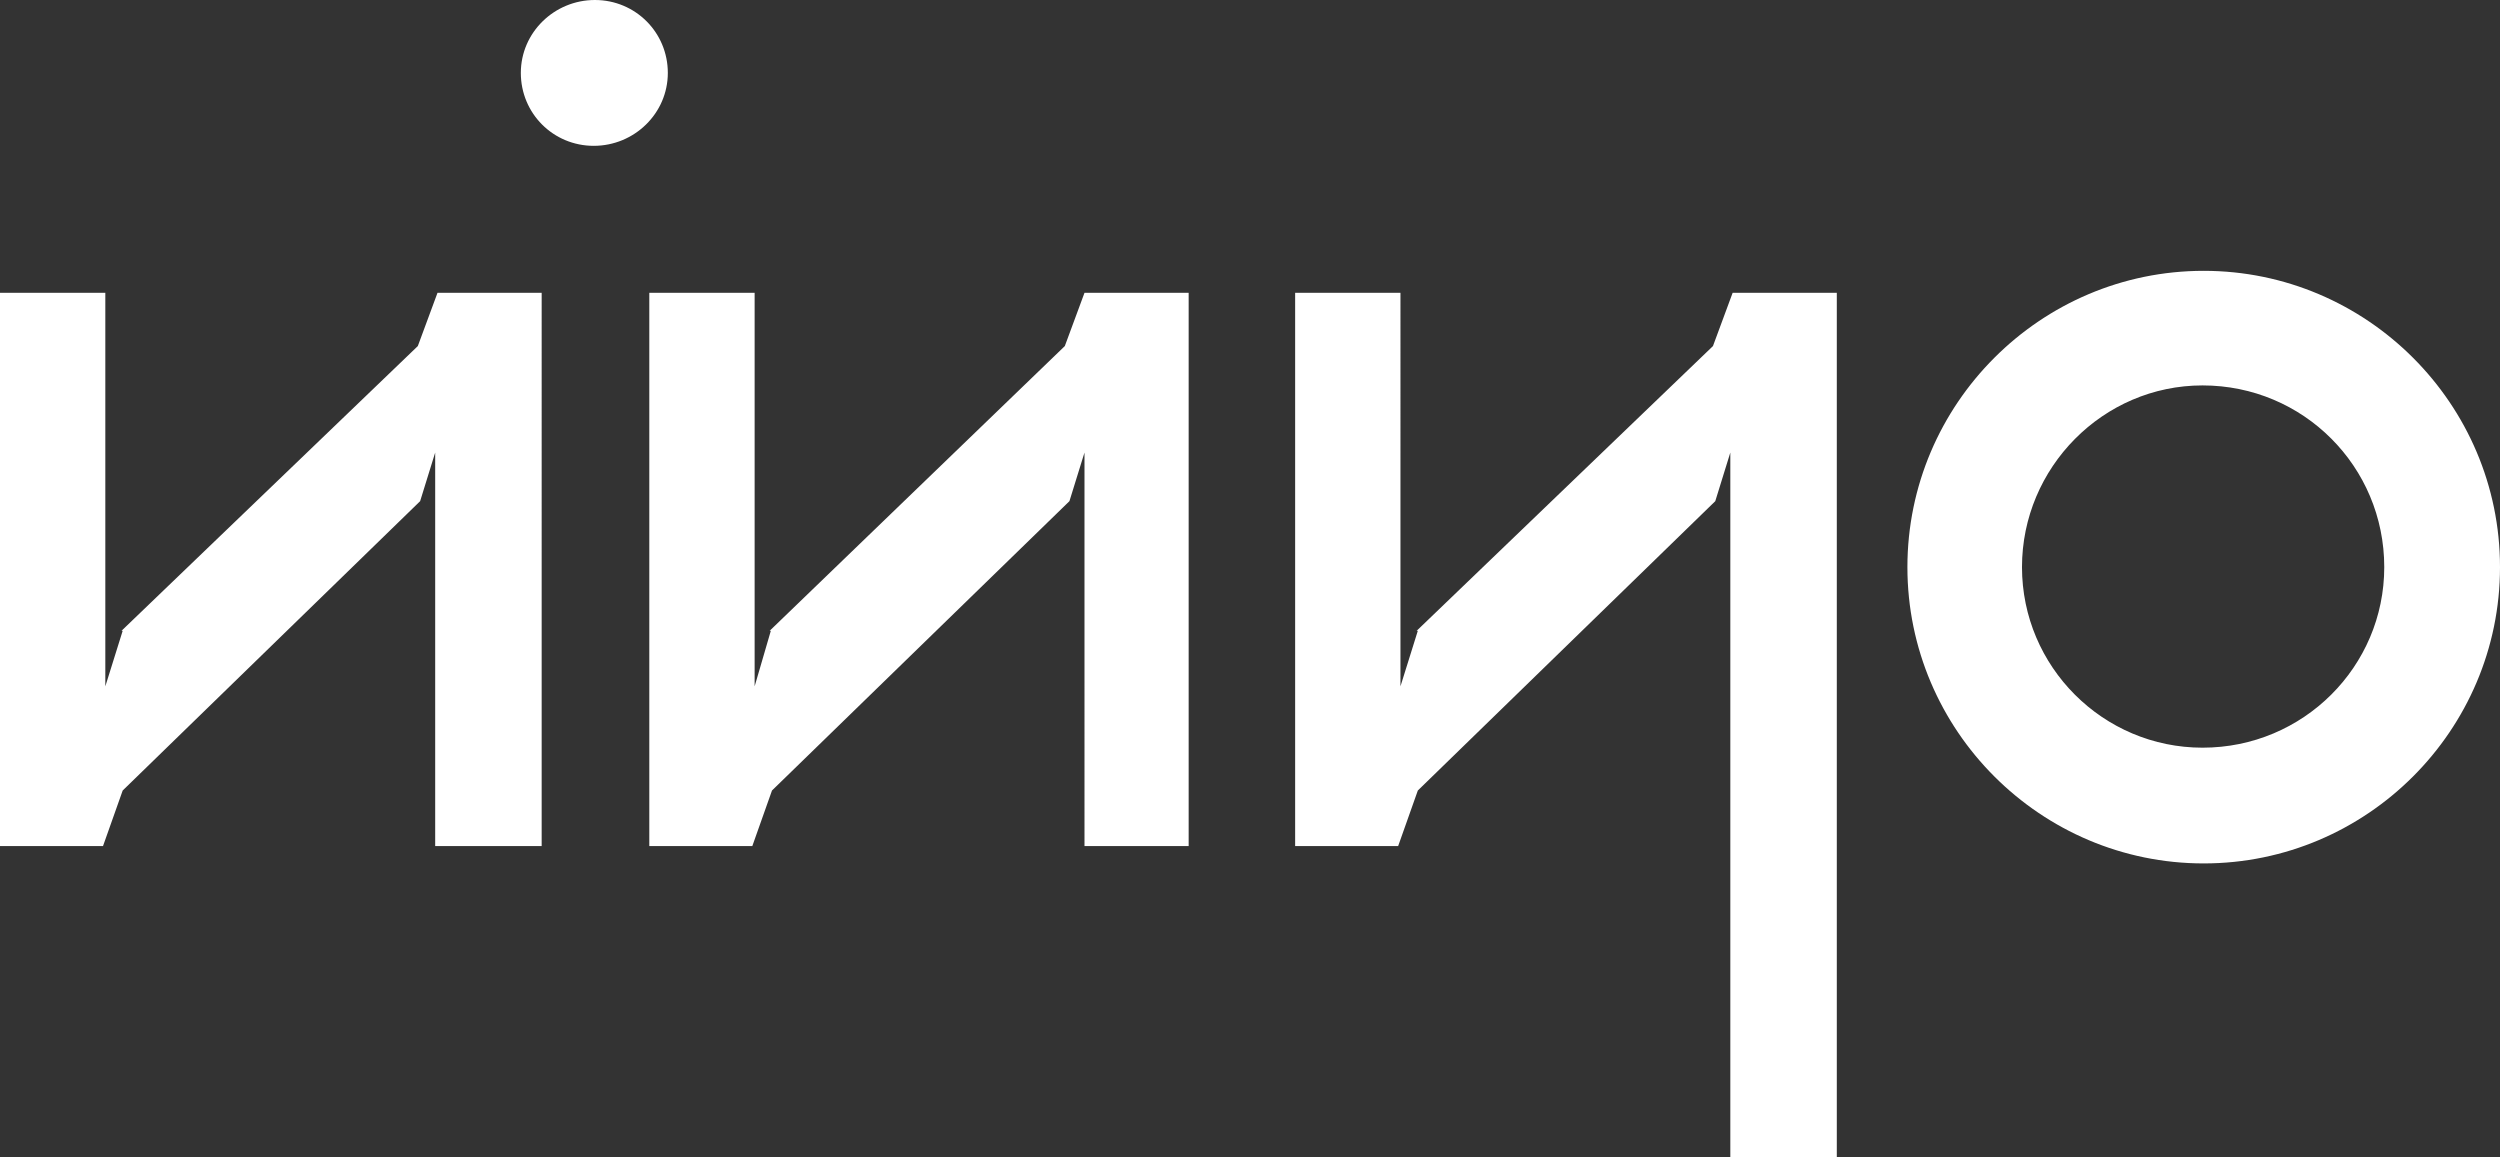 <?xml version="1.0" encoding="utf-8"?>
<!-- Generator: Adobe Illustrator 19.1.0, SVG Export Plug-In . SVG Version: 6.00 Build 0)  -->
<svg version="1.1" xmlns="http://www.w3.org/2000/svg" xmlns:xlink="http://www.w3.org/1999/xlink" x="0px" y="0px"
	 viewBox="0 0 216 100" style="enable-background:new 0 0 216 100;" xml:space="preserve">
<rect x="0" y="0" width="216" height="100" fill="#333333" stroke="none"/>
<style type="text/css">
	.st0{fill:#FFFFFF;}
	.st1{fill:none;}
	.st2{stroke:#FFFFFF;stroke-linecap:round;stroke-miterlimit:10;}
	.st3{fill:#B18939;}
</style>
<g id="Layer_1">
	<g>
		<path class="st0" d="M46.8,25.3h-9l-1.7,4.6L10.5,54.5h0.1l-1.5,4.8v-3.5v-1.3V25.3H0v47.8h8.9l1.7-4.8l25.7-25l1.3-4.2v3v1.8
			v29.2h9.2V25.3z M57.7,6.3c0-3.5-2.8-6.3-6.3-6.3C47.9,0,45,2.8,45,6.3c0,3.5,2.8,6.3,6.3,6.3C54.8,12.6,57.7,9.8,57.7,6.3
			 M93.5,73.1h9.2V25.3h-9l-1.7,4.6L66.5,54.5h0.1l-1.4,4.8v-3.5v-1.3V25.3h-9.1v47.8h8.9l1.7-4.8l25.7-25l1.3-4.2v3v1.8V73.1z
			 M149.5,100h9.2V25.3h-9l-1.7,4.6l-25.6,24.6h0.1l-1.5,4.8v-3.5v-1.3V25.3h-9.1v47.8h8.9l1.7-4.8l25.7-25l1.3-4.2v3v1.8V100z
			 M206,49c0,8.6-7,15.6-15.7,15.6c-8.6,0-15.6-7-15.6-15.6c0-8.6,7-15.7,15.6-15.7C199,33.3,206,40.3,206,49 M216,49
			c0-14.1-11.5-25.6-25.6-25.6c-14.1,0-25.6,11.5-25.6,25.6c0,14.1,11.5,25.6,25.6,25.6C204.5,74.6,216,63.1,216,49"/>
	</g>
</g>
<g id="Layer_2">
</g>
<g id="Layer_3">
</g>
</svg>
